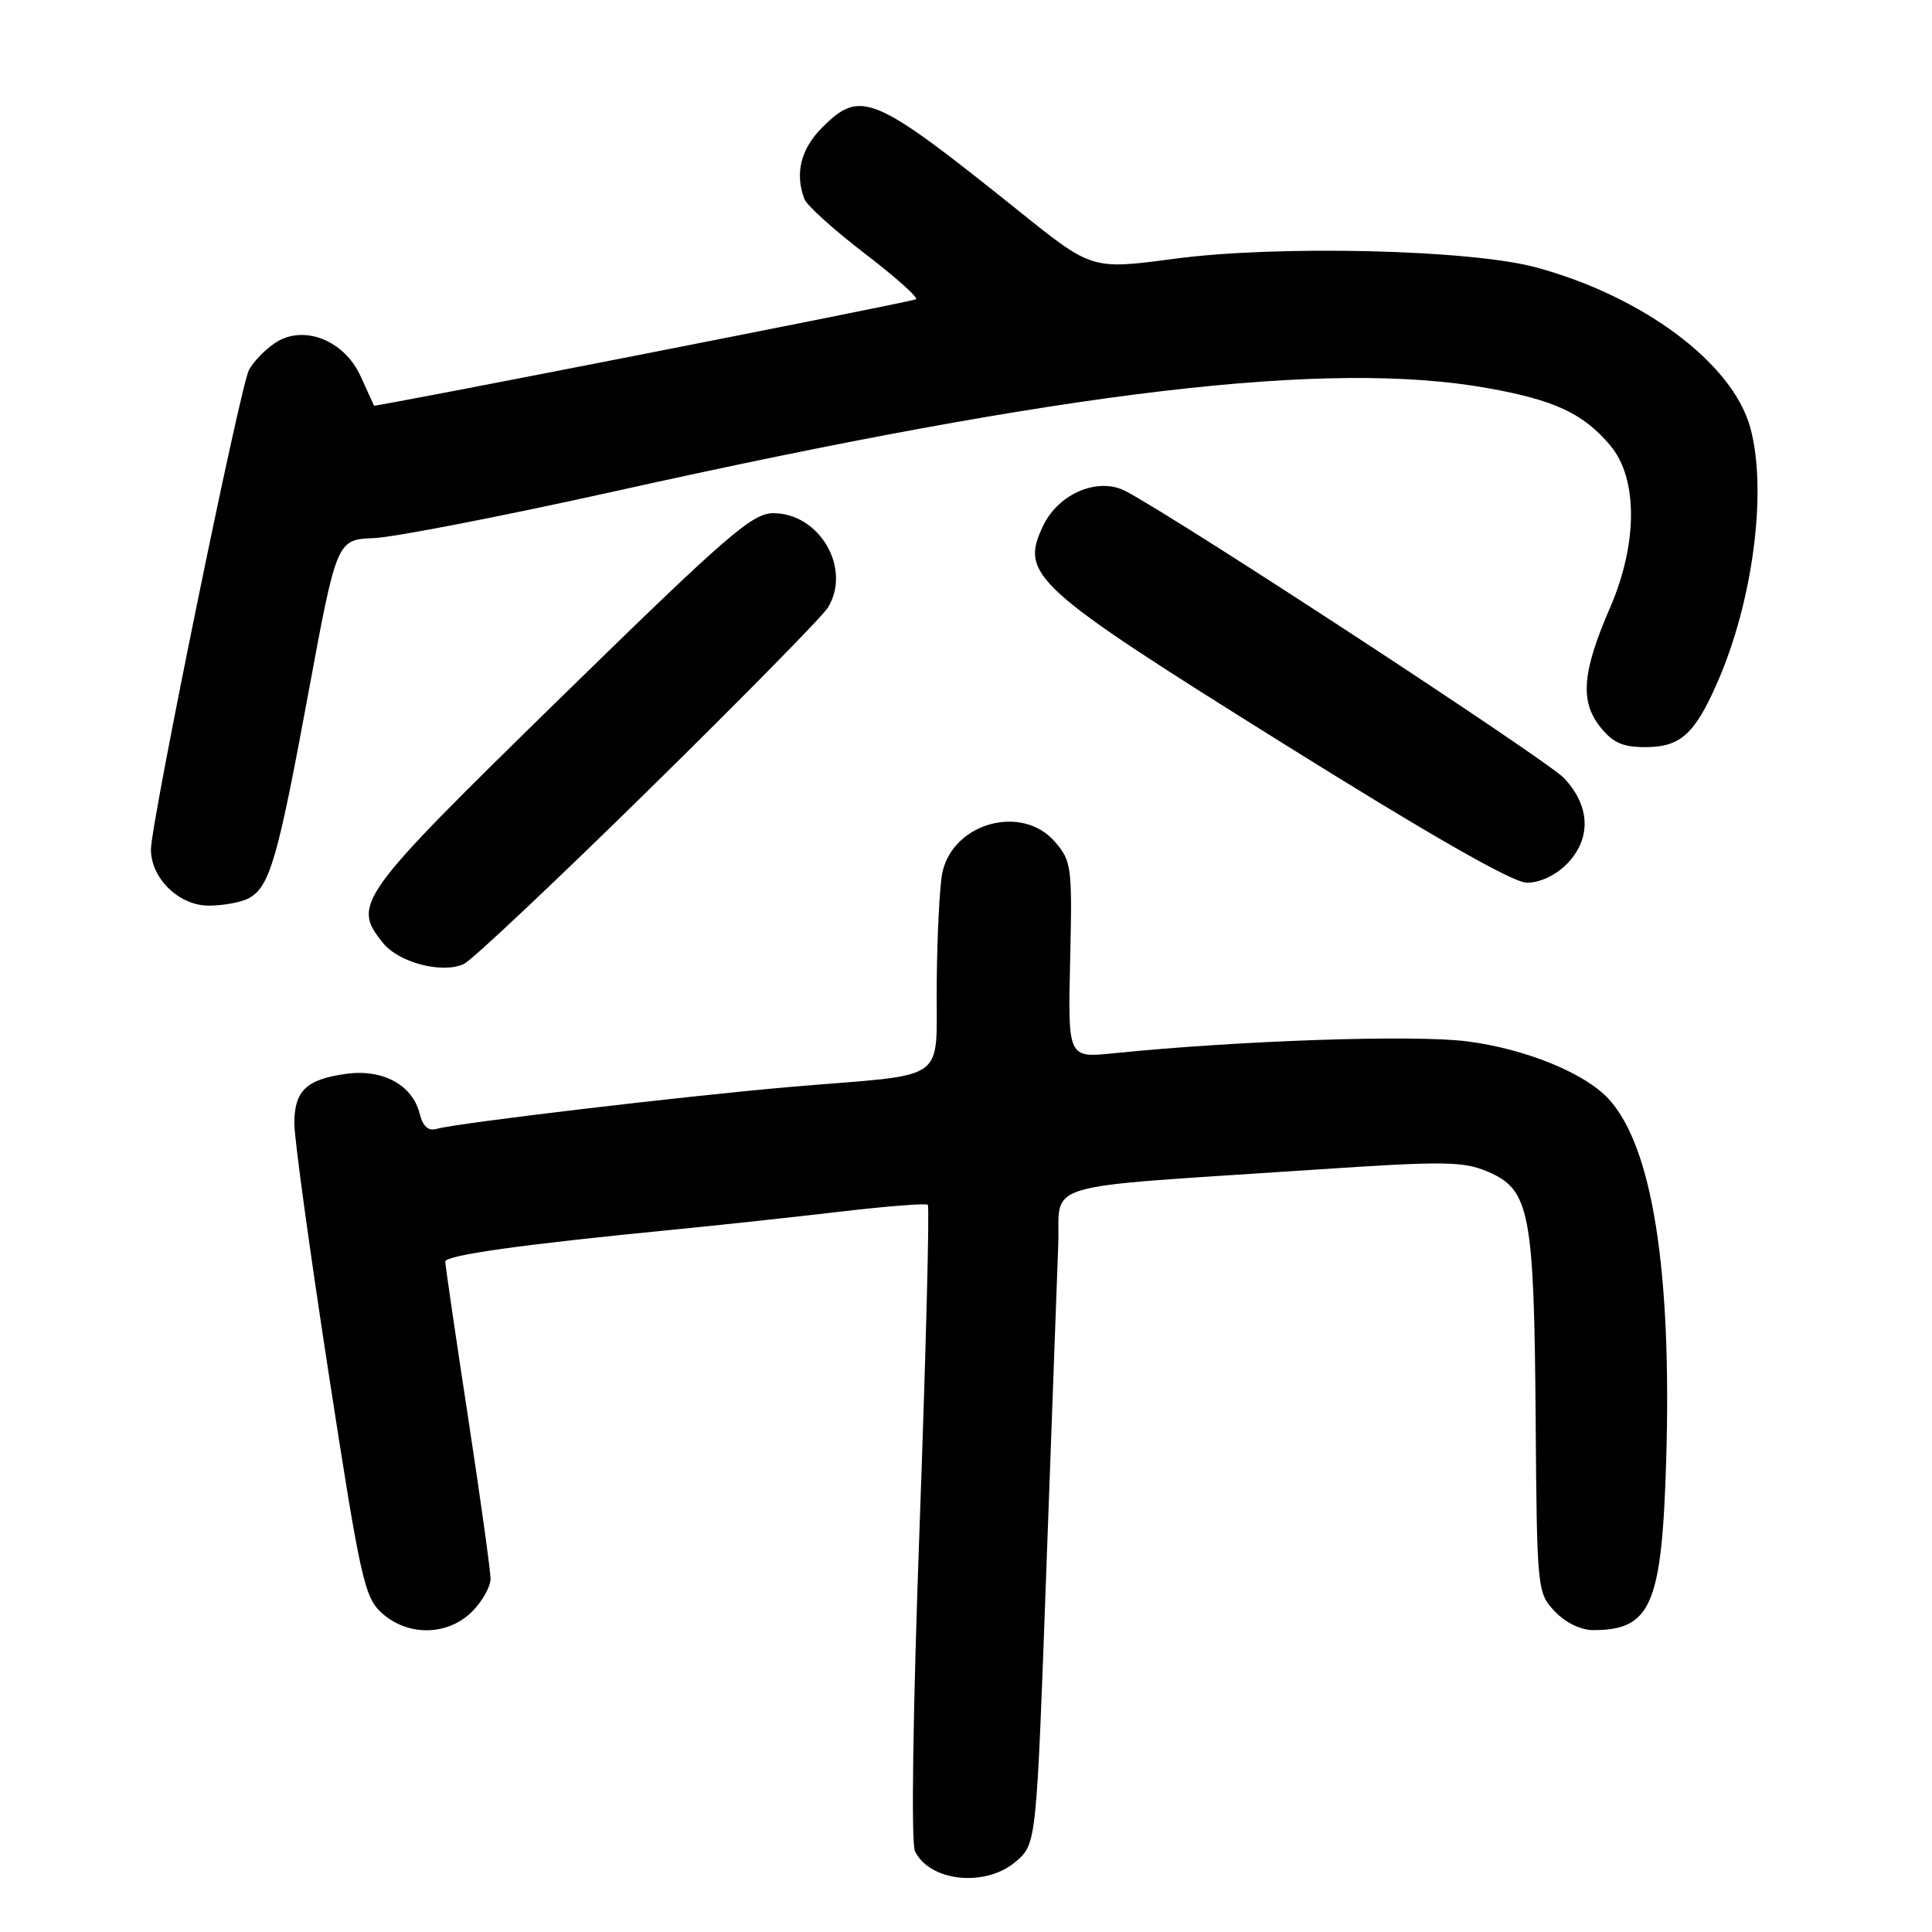 <?xml version="1.0" encoding="UTF-8" standalone="no"?>
<!DOCTYPE svg PUBLIC "-//W3C//DTD SVG 1.1//EN" "http://www.w3.org/Graphics/SVG/1.1/DTD/svg11.dtd" >
<svg xmlns="http://www.w3.org/2000/svg" xmlns:xlink="http://www.w3.org/1999/xlink" version="1.1" viewBox="0 0 256 256">
 <g >
 <path fill="currentColor"
d=" M 134.61 246.66 C 137.33 244.32 137.33 244.32 138.63 208.41 C 139.35 188.66 140.06 169.12 140.22 165.00 C 140.54 156.40 136.87 157.48 174.00 155.00 C 191.42 153.83 193.89 153.86 197.18 155.27 C 202.69 157.62 203.27 160.62 203.48 187.75 C 203.65 210.66 203.69 211.04 206.00 213.50 C 207.40 214.99 209.46 216.00 211.09 216.00 C 218.78 216.00 220.20 212.69 220.78 193.50 C 221.53 168.36 218.95 152.02 213.21 145.68 C 210.08 142.21 202.13 138.97 194.36 137.98 C 187.29 137.09 164.20 137.87 147.50 139.57 C 141.50 140.18 141.50 140.18 141.80 127.21 C 142.09 114.88 141.99 114.10 139.80 111.56 C 135.46 106.51 126.31 108.99 124.87 115.61 C 124.52 117.20 124.18 123.77 124.12 130.20 C 123.98 143.78 126.16 142.20 105.00 144.00 C 91.27 145.17 60.45 148.82 57.87 149.58 C 56.75 149.91 56.03 149.27 55.60 147.54 C 54.65 143.77 50.74 141.64 45.94 142.28 C 40.60 143.00 39.00 144.52 39.00 148.87 C 39.00 150.86 41.05 165.76 43.55 181.99 C 47.77 209.33 48.29 211.67 50.61 213.75 C 54.05 216.85 59.33 216.76 62.55 213.55 C 63.90 212.20 65.00 210.24 65.00 209.20 C 65.00 208.16 63.65 198.47 62.00 187.66 C 60.35 176.86 59.00 167.63 59.00 167.17 C 59.00 166.32 69.16 164.90 89.00 162.96 C 94.78 162.40 104.67 161.33 111.00 160.59 C 117.33 159.84 122.70 159.42 122.94 159.64 C 123.18 159.87 122.70 178.83 121.87 201.77 C 120.96 226.64 120.71 244.23 121.24 245.31 C 123.23 249.35 130.61 250.10 134.61 246.66 Z  M 86.00 104.62 C 98.38 92.46 109.05 81.61 109.71 80.50 C 112.86 75.32 108.61 68.00 102.46 68.00 C 99.67 68.00 96.29 70.94 74.15 92.59 C 47.25 118.90 46.59 119.81 50.77 124.97 C 52.90 127.59 58.70 129.07 61.50 127.71 C 62.60 127.17 73.62 116.78 86.00 104.62 Z  M 32.93 119.04 C 35.73 117.54 36.77 113.97 40.83 91.99 C 44.62 71.50 44.62 71.50 49.56 71.30 C 52.28 71.18 66.65 68.39 81.50 65.09 C 141.60 51.73 175.99 47.66 197.08 51.42 C 206.00 53.01 209.81 54.79 213.38 59.04 C 217.04 63.38 217.02 72.04 213.35 80.50 C 209.67 88.97 209.33 92.88 211.99 96.26 C 213.67 98.40 214.99 99.00 218.00 99.00 C 222.64 99.00 224.53 97.32 227.52 90.52 C 232.30 79.70 234.21 64.90 231.91 56.62 C 229.55 48.10 217.68 39.25 203.50 35.42 C 194.76 33.07 169.29 32.46 155.60 34.29 C 144.69 35.74 144.69 35.74 135.10 28.04 C 115.66 12.45 114.07 11.78 108.92 16.92 C 106.11 19.74 105.30 23.01 106.59 26.38 C 106.92 27.24 110.57 30.52 114.70 33.68 C 118.82 36.84 121.82 39.54 121.35 39.67 C 118.58 40.44 49.65 53.96 49.56 53.75 C 49.49 53.61 48.69 51.86 47.78 49.85 C 45.62 45.08 40.23 42.96 36.50 45.41 C 35.16 46.28 33.58 47.91 32.99 49.02 C 31.82 51.21 20.00 109.03 20.00 112.57 C 20.00 116.38 23.72 120.00 27.64 120.00 C 29.56 120.00 31.94 119.57 32.93 119.04 Z  M 207.55 114.55 C 210.88 111.21 210.77 106.85 207.25 103.11 C 204.97 100.70 156.84 69.18 149.20 65.10 C 145.57 63.16 140.27 65.36 138.22 69.67 C 135.10 76.20 136.85 77.79 170.00 98.50 C 189.54 110.71 200.44 116.94 202.30 116.96 C 203.97 116.99 206.08 116.01 207.55 114.55 Z "/>
</g>
</svg>